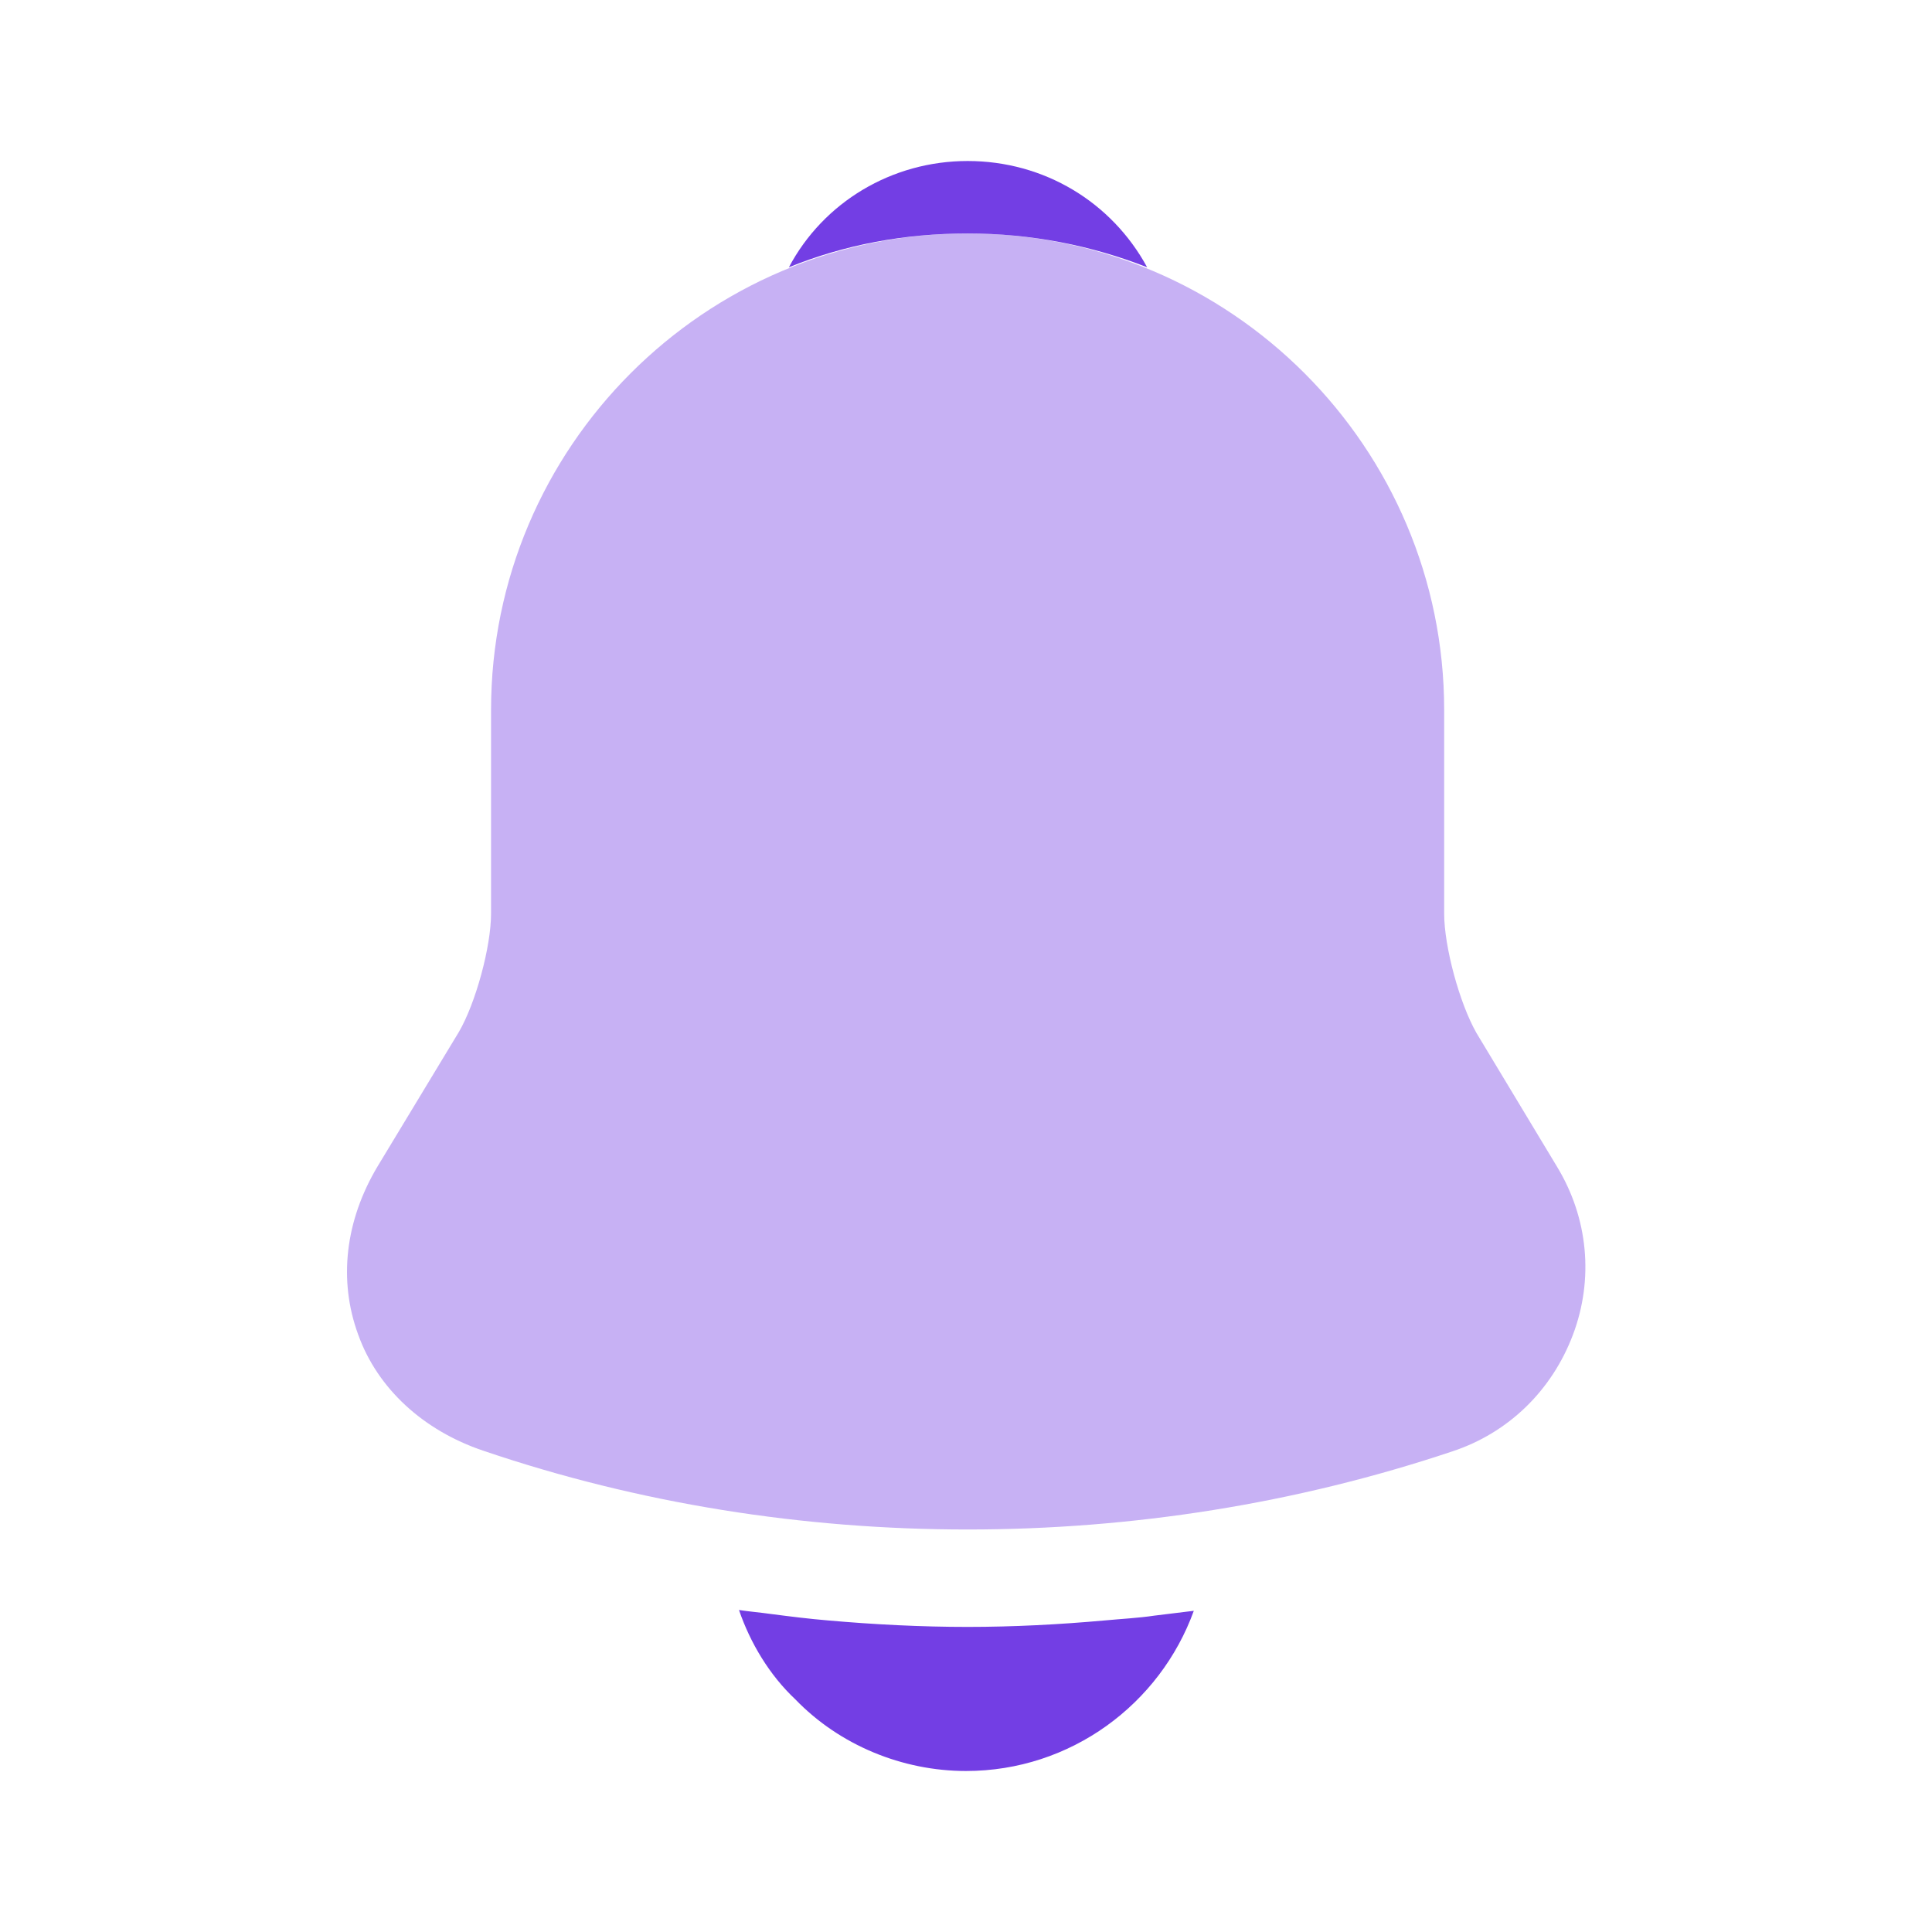 <svg width="128" height="128" viewBox="0 0 128 128" fill="none" xmlns="http://www.w3.org/2000/svg">
<path opacity="0.4" d="M103.147 77.28L97.813 68.427C96.693 66.453 95.68 62.72 95.68 60.533V47.04C95.68 29.653 81.546 15.467 64.106 15.467C46.666 15.467 32.533 29.653 32.533 47.04V60.533C32.533 62.72 31.52 66.453 30.4 68.373L25.013 77.28C22.88 80.853 22.4 84.8 23.733 88.427C25.013 92 28.053 94.773 32 96.107C42.346 99.627 53.227 101.333 64.106 101.333C74.987 101.333 85.867 99.627 96.213 96.16C99.947 94.933 102.827 92.107 104.213 88.427C105.6 84.747 105.227 80.693 103.147 77.28Z" fill="#733EE4"/>
<path d="M76 17.707C72.32 16.267 68.32 15.467 64.107 15.467C59.947 15.467 55.947 16.213 52.267 17.707C54.56 13.387 59.093 10.667 64.107 10.667C69.173 10.667 73.653 13.387 76 17.707Z" fill="#733EE4"/>
<path d="M79.093 106.72C76.853 112.907 70.933 117.333 64 117.333C59.787 117.333 55.627 115.627 52.693 112.587C50.987 110.987 49.707 108.853 48.96 106.667C49.653 106.773 50.347 106.827 51.093 106.933C52.32 107.093 53.6 107.253 54.88 107.36C57.92 107.627 61.013 107.787 64.107 107.787C67.147 107.787 70.187 107.627 73.173 107.36C74.293 107.253 75.413 107.2 76.48 107.04C77.333 106.933 78.187 106.827 79.093 106.72Z" fill="#733EE4"/>
</svg>
